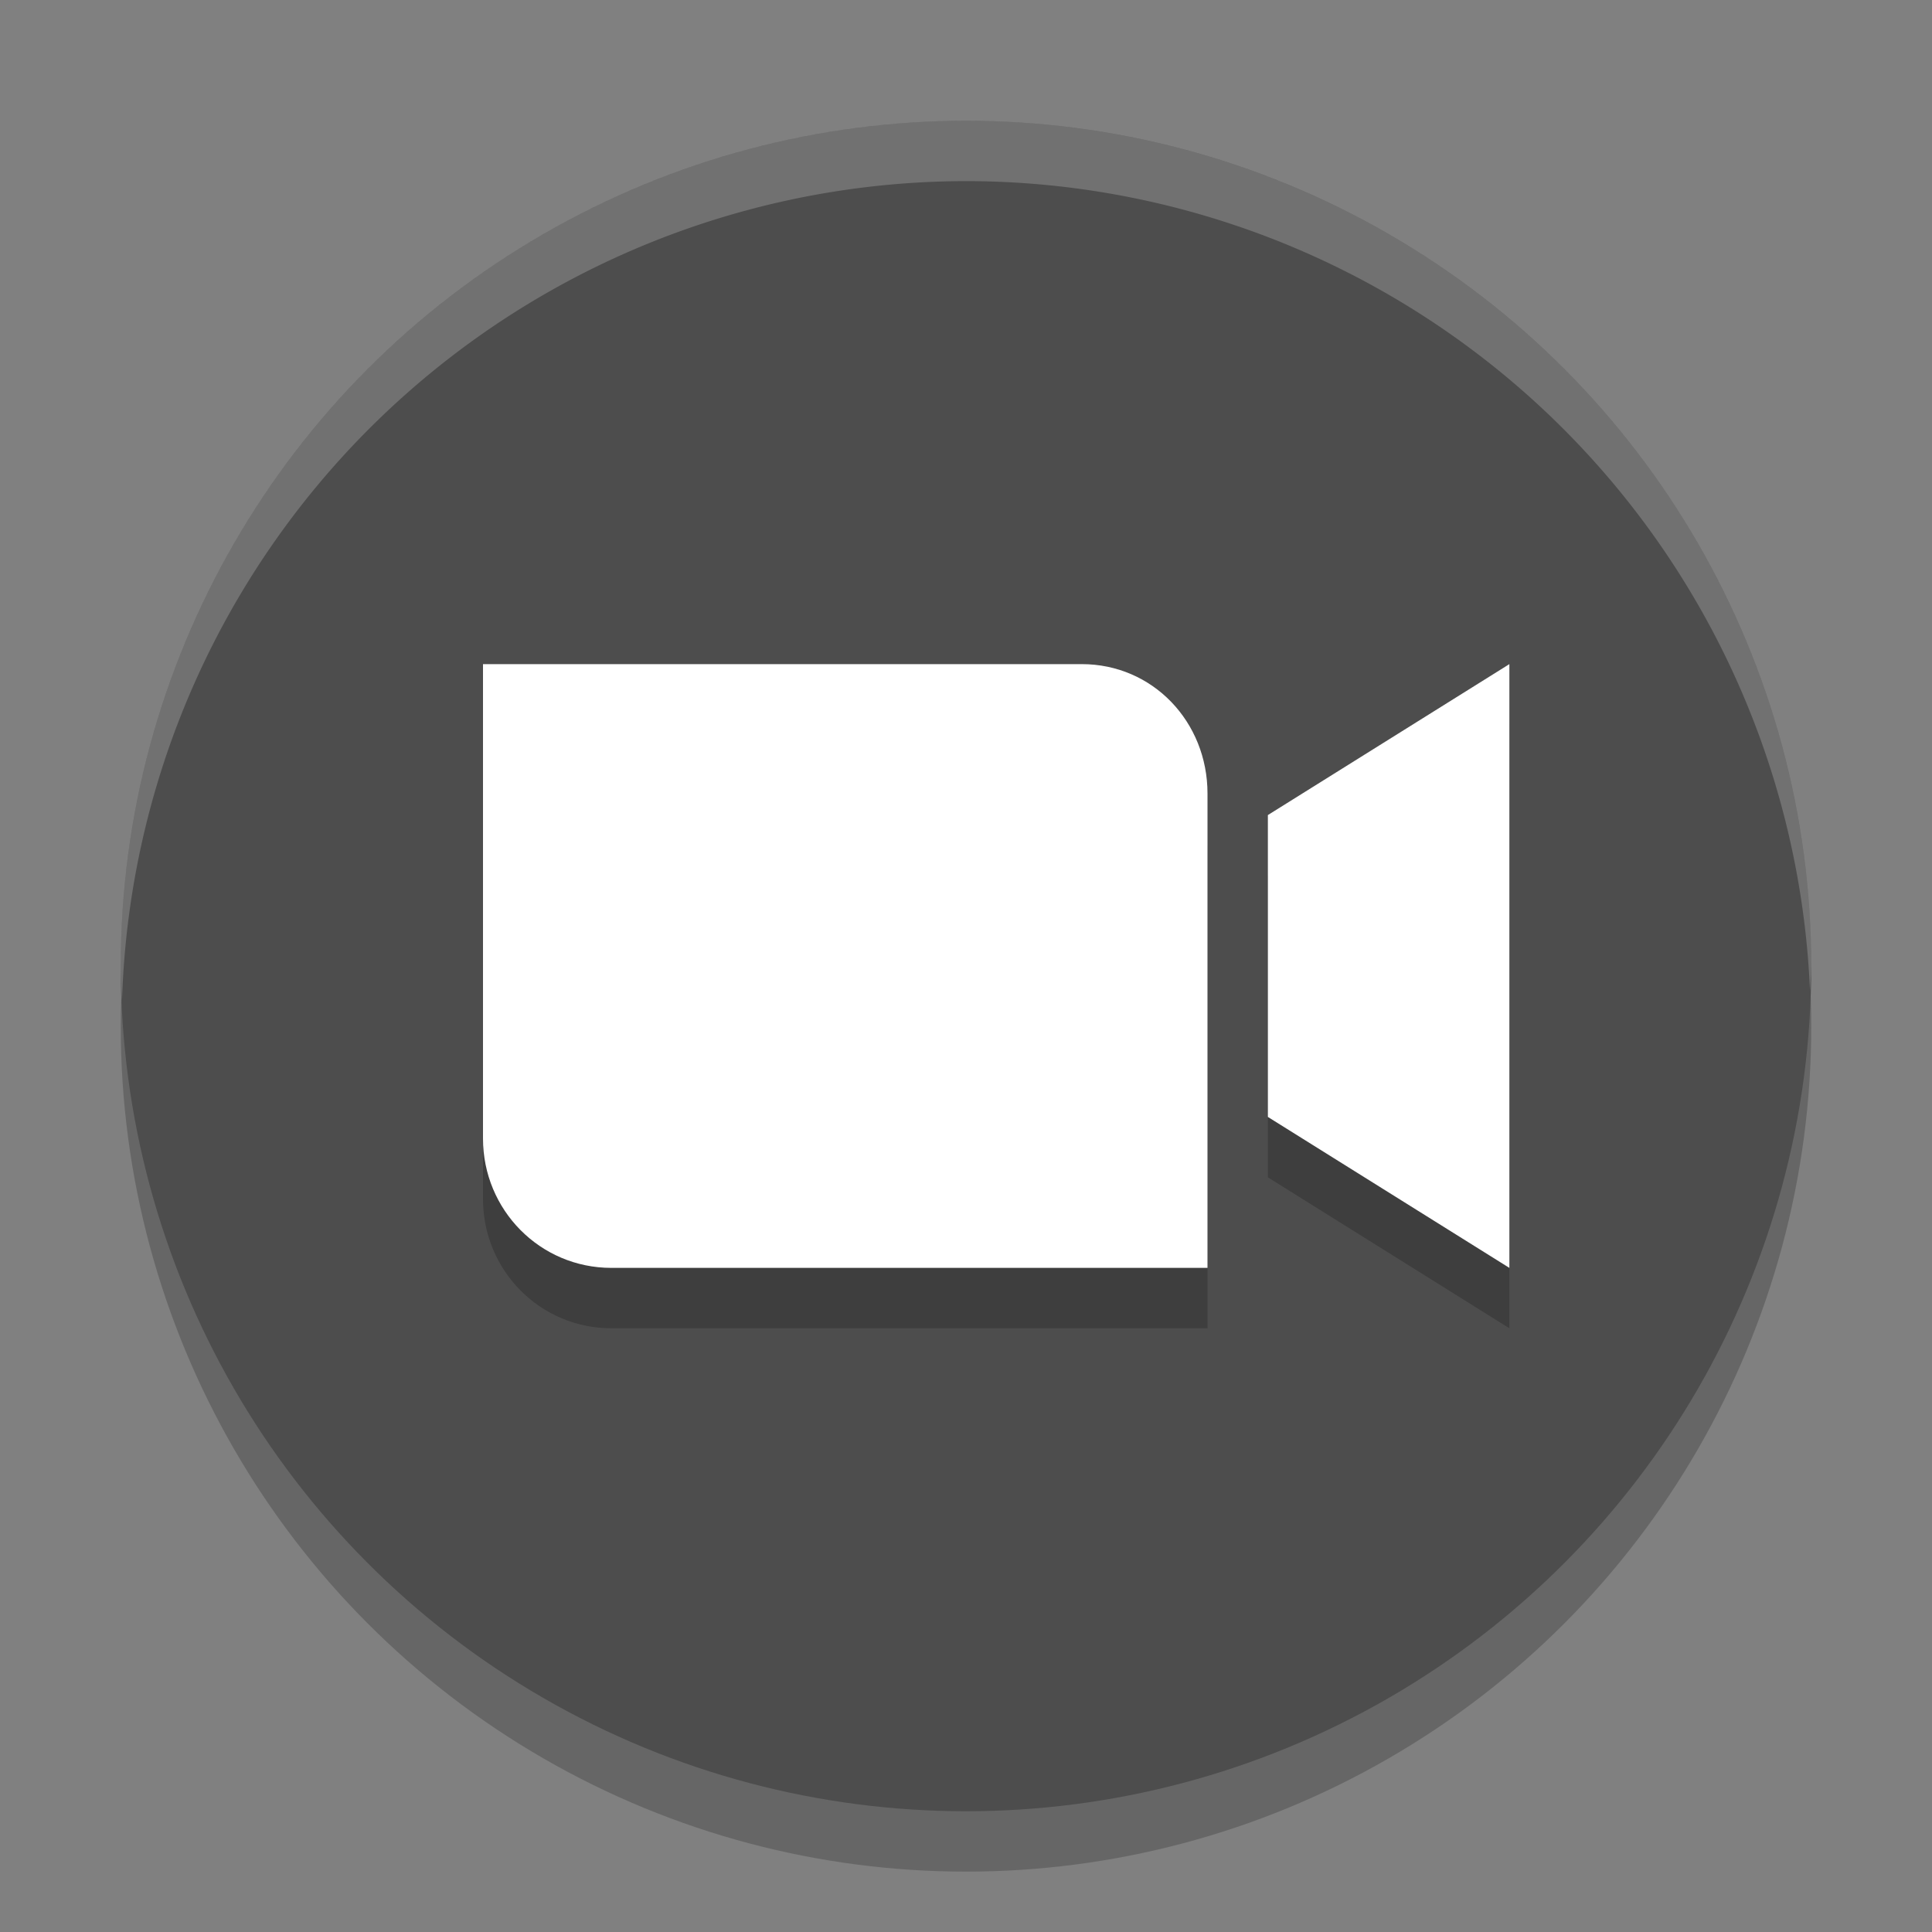 <svg xmlns="http://www.w3.org/2000/svg" width="32" height="32" version="1.1" viewBox="0 0 32 32">
 <rect x="0" y="0" width="32" height="32" fill="#808080" stroke="none"/>
 <circle cx="16" cy="17" r="14" style="opacity:0.2"/>
 <circle style="fill:#4d4d4d" cx="16" cy="16" r="14"/>
 <path d="m 8,12 0,2.143 0,5.714 C 8,21.044 8.948,22 10.125,22 L 17.917,22 20,22 20,19.857 20,14.143 C 20,12.956 19.094,12 17.917,12 L 10.125,12 Z m 17,0 -4,2.5 0,5 4,2.5 0,-5 z" style="opacity:0.2"/>
 <path style="fill:#ffffff" d="m 8,11 0,2.143 0,5.714 C 8,20.044 8.948,21 10.125,21 L 17.917,21 20,21 20,18.857 20,13.143 C 20,11.956 19.094,11 17.917,11 L 10.125,11 Z m 17,0 -4,2.5 0,5 4,2.5 0,-5 z"/>
 <path style="fill:#ffffff;opacity:0.2" d="M 16 2 A 14 14 0 0 0 2 16 A 14 14 0 0 0 2.021 16.586 A 14 14 0 0 1 16 3 A 14 14 0 0 1 29.979 16.414 A 14 14 0 0 0 30 16 A 14 14 0 0 0 16 2 z"/>
</svg>
